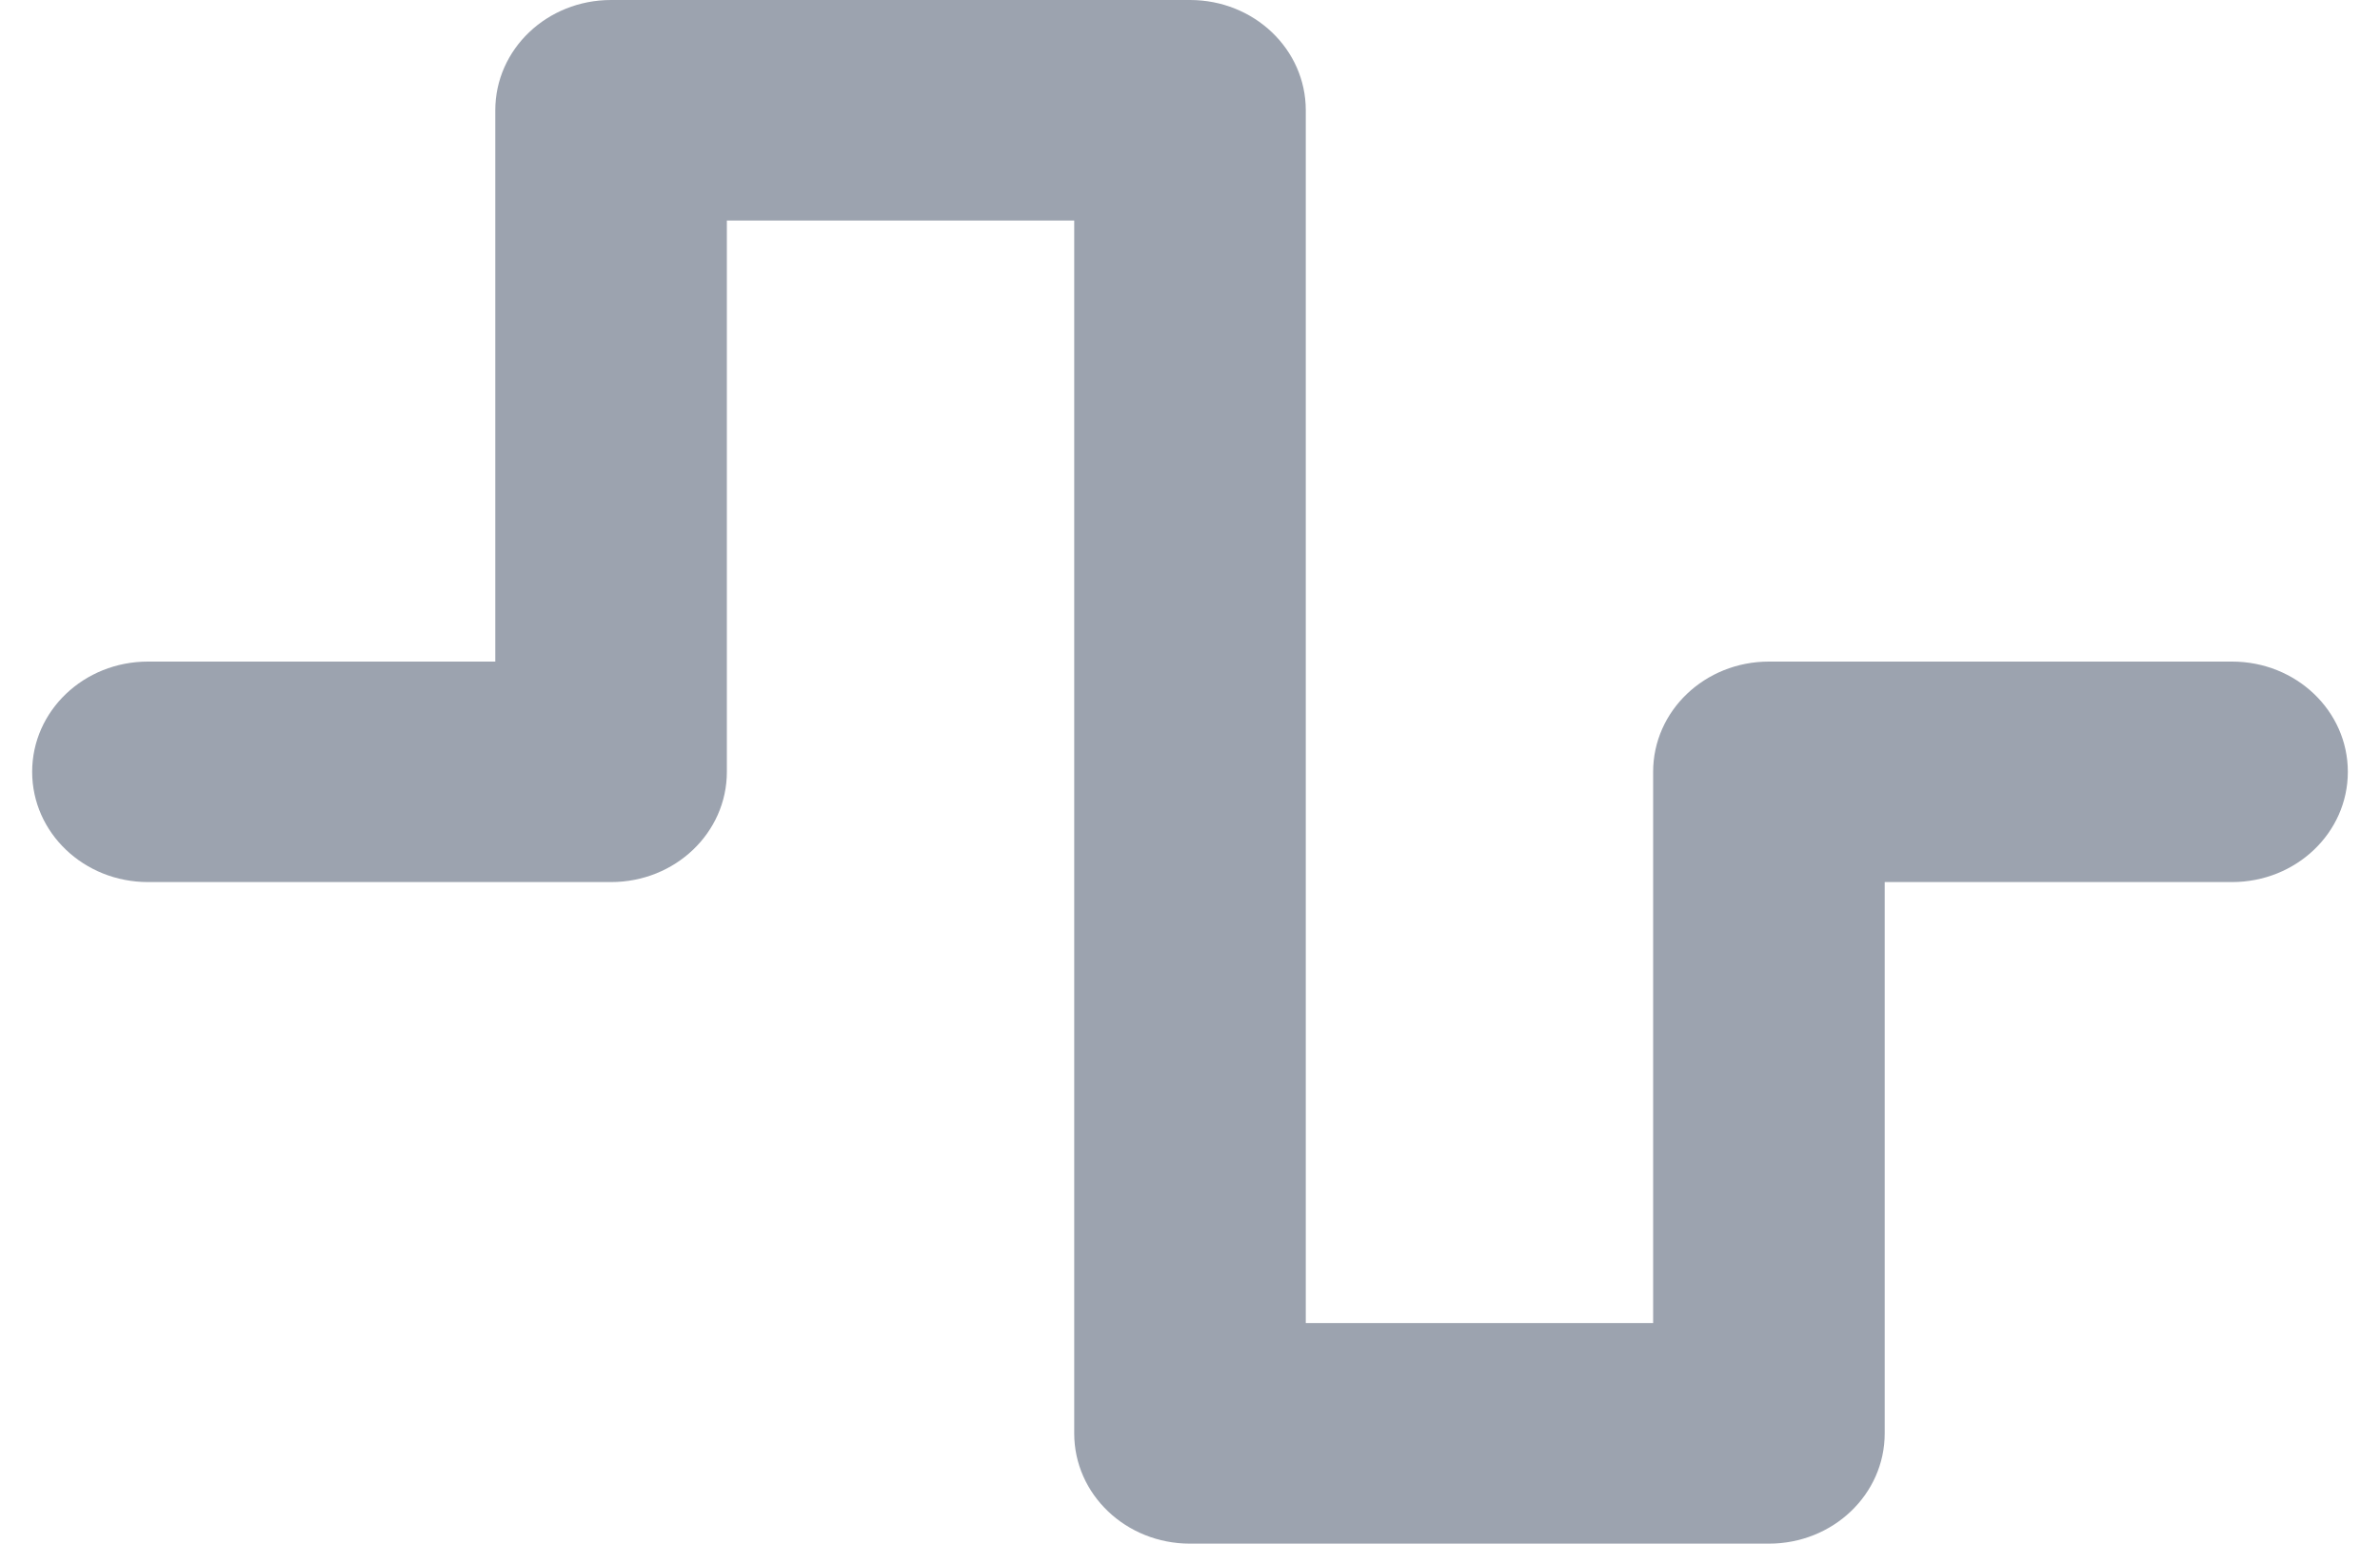 <svg width="37" height="24" viewBox="0 0 37 24" fill="none" xmlns="http://www.w3.org/2000/svg">
<path d="M7.7 1.714C7.7 0.766 8.504 0 9.5 0H18.5C19.496 0 20.3 0.766 20.3 1.714V20.571H25.7V12C25.7 11.052 26.504 10.286 27.5 10.286H34.7C35.696 10.286 36.5 11.052 36.5 12C36.5 12.948 35.696 13.714 34.7 13.714H29.3V22.286C29.3 23.234 28.496 24 27.5 24H18.5C17.504 24 16.7 23.234 16.7 22.286V3.429H11.3V12C11.3 12.948 10.496 13.714 9.5 13.714H2.3C1.304 13.714 0.5 12.948 0.5 12C0.5 11.052 1.304 10.286 2.3 10.286H7.7V1.714Z" fill="#9CA3AF"/>
</svg>
